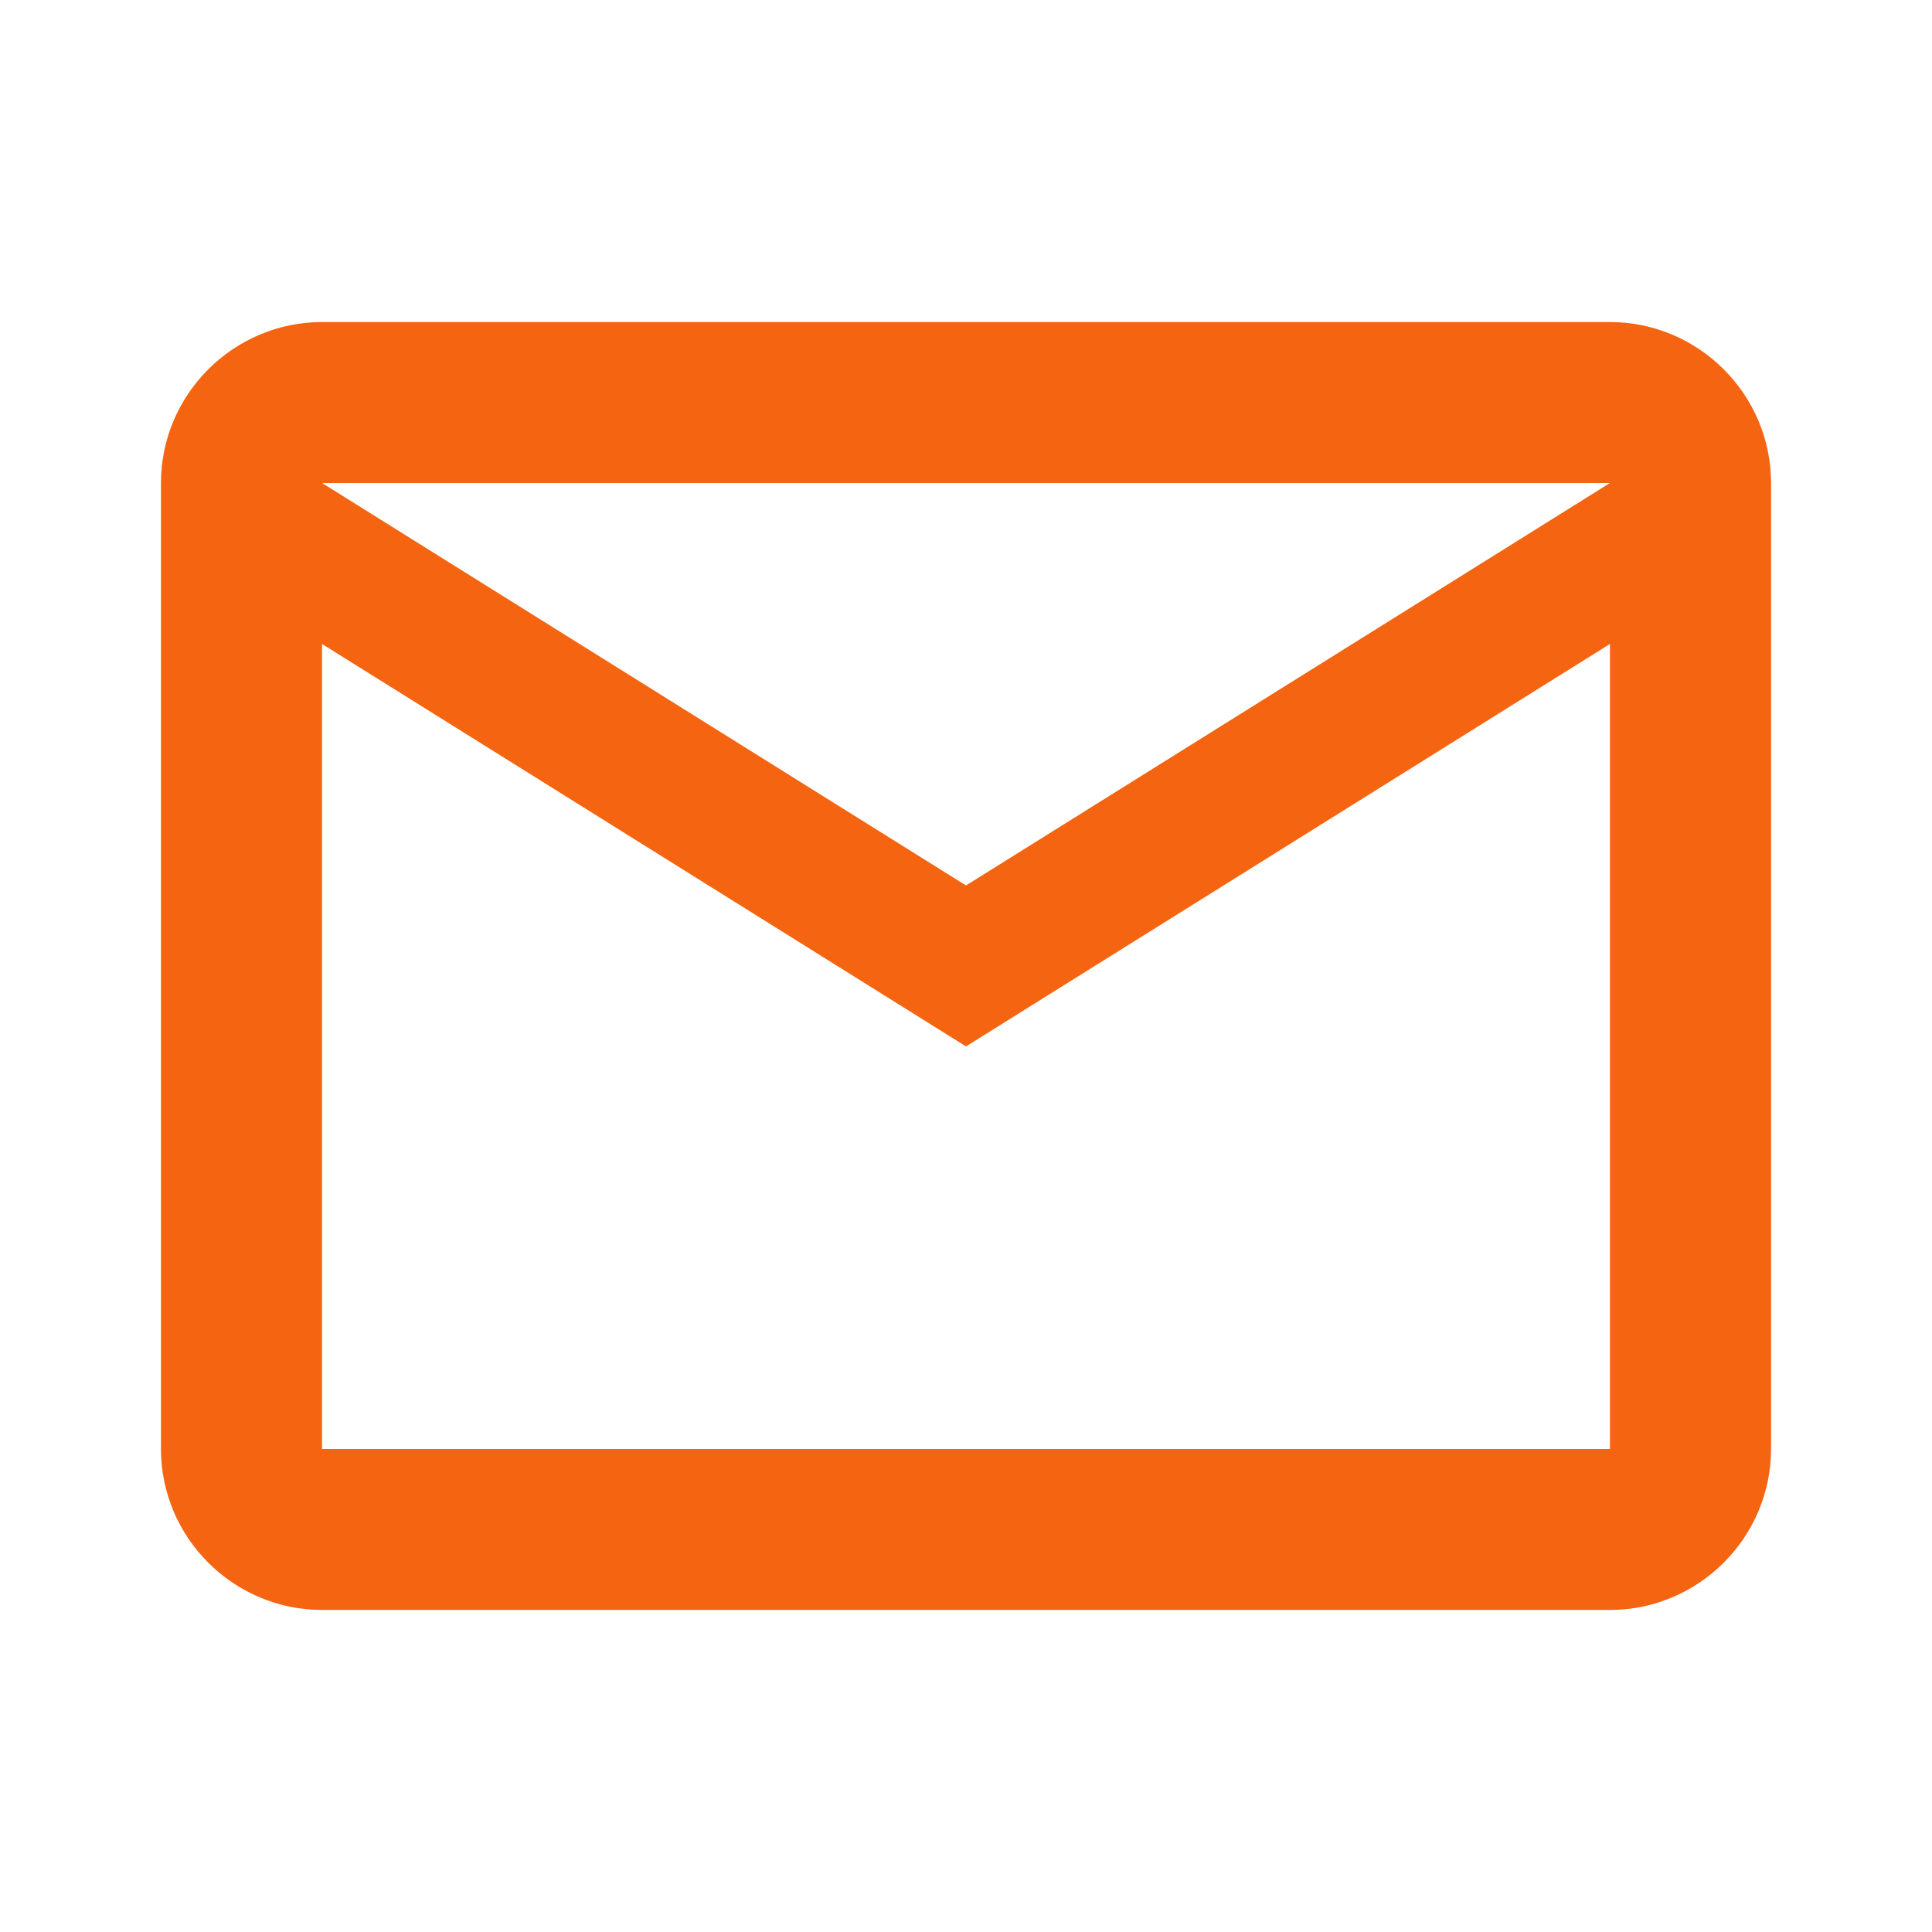 <svg width="16" height="16" viewBox="0 0 16 16" fill="none" xmlns="http://www.w3.org/2000/svg">
<g id="Component 1/ic:outline-email">
<path id="Vector" d="M14.667 4C14.667 3.267 14.067 2.667 13.333 2.667H2.667C1.933 2.667 1.333 3.267 1.333 4V12C1.333 12.733 1.933 13.333 2.667 13.333H13.333C14.067 13.333 14.667 12.733 14.667 12V4ZM13.333 4L8 7.333L2.667 4H13.333ZM13.333 12H2.667V5.333L8 8.666L13.333 5.333V12Z" fill="#F56411"/>
</g>
</svg>
